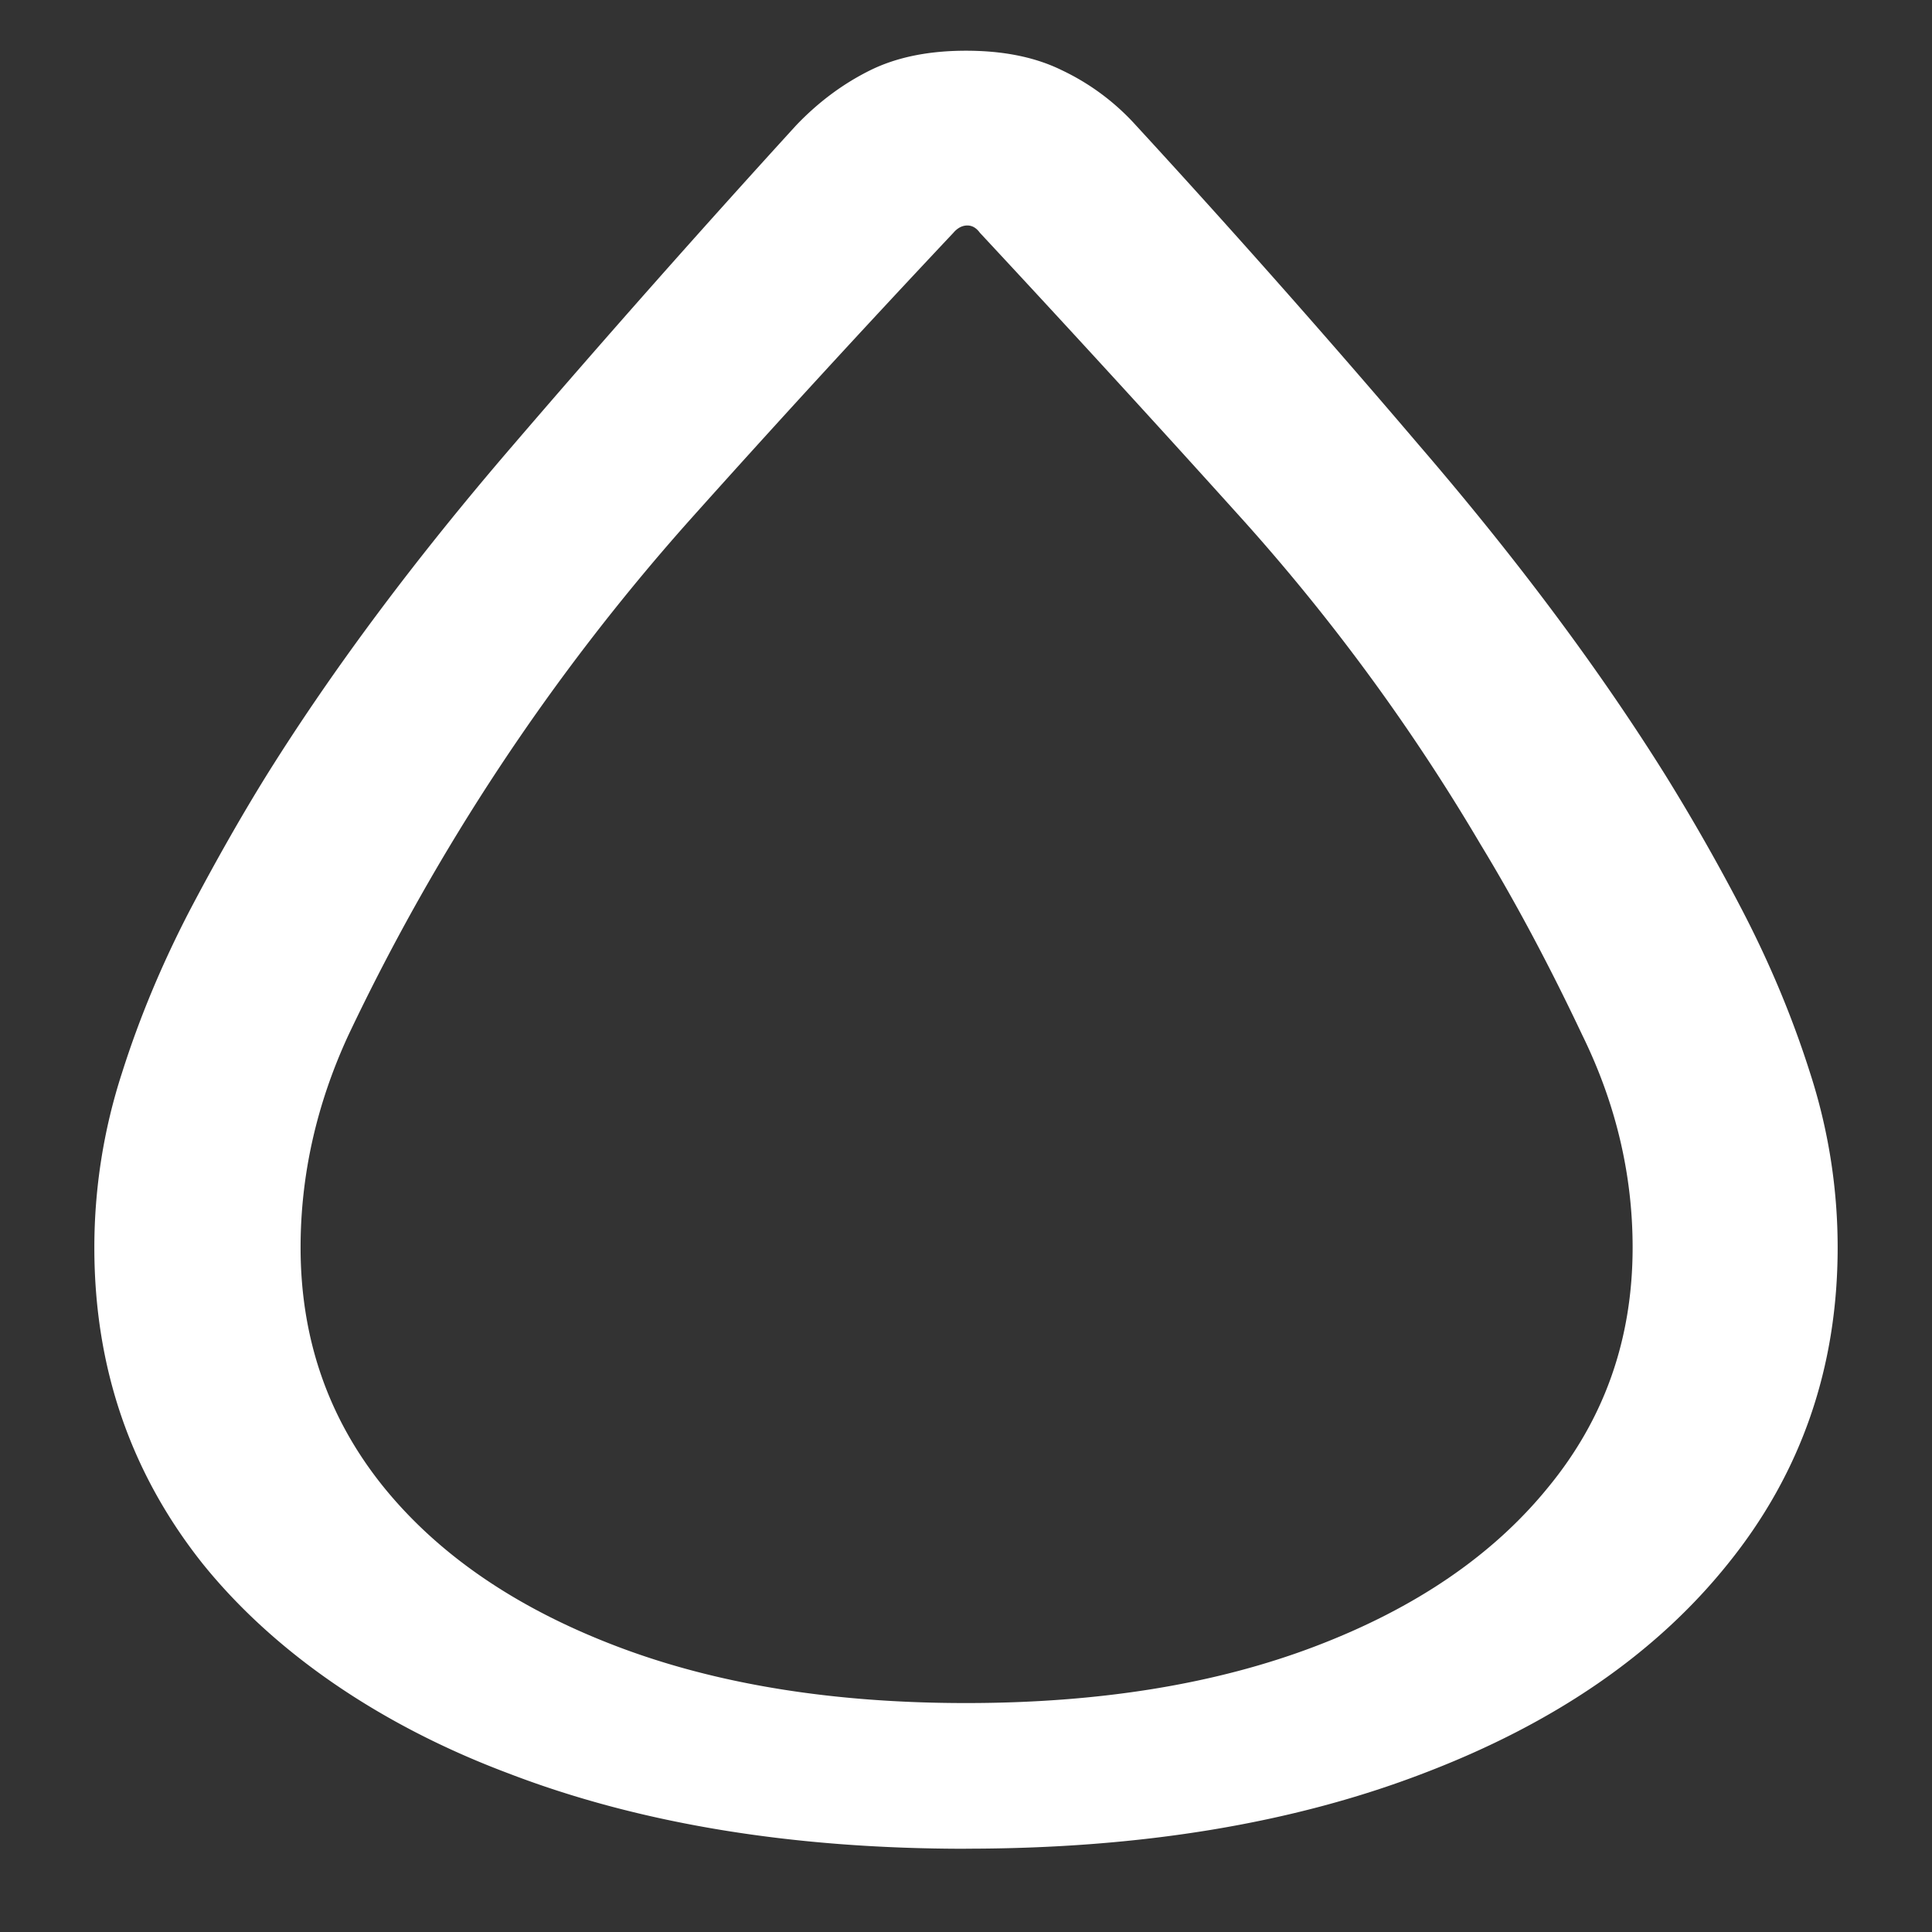 <svg xmlns="http://www.w3.org/2000/svg" width="24" height="24"><rect width="100%" height="100%" fill="#333333" stroke="none"/><path style="stroke:none;fill-rule:nonzero;fill:#fff;fill-opacity:1" d="M12 22.965c2.168 0 4.063-.313 5.688-.938 1.625-.62 2.886-1.488 3.78-2.605.907-1.125 1.36-2.434 1.36-3.926a7.03 7.03 0 0 0-.344-2.172c-.218-.687-.5-1.36-.843-2.02a25.569 25.569 0 0 0-.953-1.675c-.833-1.332-1.856-2.7-3.063-4.102a138.952 138.952 0 0 0-3.516-3.972 2.927 2.927 0 0 0-.921-.684C12.854.707 12.457.63 12 .63c-.457 0-.855.078-1.188.242-.332.164-.64.39-.921.684a175.144 175.144 0 0 0-3.516 3.972C5.168 6.93 4.145 8.297 3.312 9.63c-.3.484-.62 1.043-.953 1.676-.343.66-.625 1.332-.843 2.02a7.03 7.03 0 0 0-.344 2.171c0 1.492.45 2.8 1.344 3.926.89 1.105 2.207 2.008 3.796 2.605 1.625.625 3.52.938 5.688.938Zm0-1.809c-1.656 0-3.105-.234-4.344-.707-1.238-.472-2.203-1.129-2.89-1.976-.688-.852-1.032-1.844-1.032-2.977 0-.902.2-1.785.594-2.637a27.02 27.02 0 0 1 4.219-6.375 190.857 190.857 0 0 1 3.297-3.593c.05-.059.11-.09.172-.09.062 0 .113.031.156.09 1.105 1.187 2.2 2.382 3.281 3.582a25.17 25.17 0 0 1 2.938 4.015c.437.719.859 1.512 1.265 2.371.418.852.625 1.735.625 2.637 0 1.133-.347 2.125-1.047 2.977-.687.847-1.652 1.504-2.89 1.976-1.239.473-2.688.707-4.344.707Zm0 0"/></svg>
